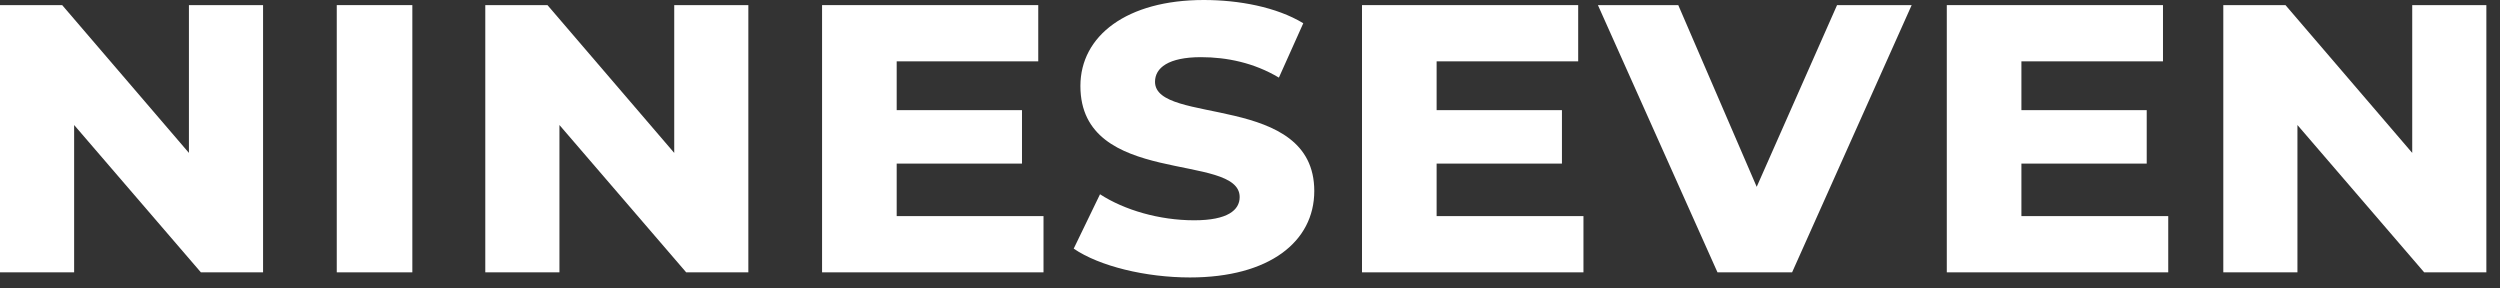 <svg width="156" height="18" viewBox="0 0 156 18" fill="none" xmlns="http://www.w3.org/2000/svg">
<rect x="0" y="0" width="156" height="18" fill="#333333" stroke="none"/>
<path d="M11.789 0.319H16.415V16.994H12.535L4.626 7.801V16.994H0V0.319H3.88L11.789 9.541V0.319Z" fill="white"/>
<path d="M21.014 16.994V0.319H25.73V16.994H21.014Z" fill="white"/>
<path d="M42.072 0.319H46.697V16.994H42.818L34.909 7.801V16.994H30.282V0.319H34.162L42.072 9.541V0.319Z" fill="white"/>
<path d="M55.953 13.485H65.115V16.994H51.297V0.319H64.787V3.828H55.953V6.873H63.772V10.208H55.953V13.485Z" fill="white"/>
<path d="M74.251 17.313C71.506 17.313 68.611 16.617 66.999 15.515L68.641 12.122C70.163 13.108 72.341 13.746 74.52 13.746C76.609 13.746 77.355 13.108 77.355 12.296C77.355 9.483 67.417 11.687 67.417 5.365C67.417 2.233 70.312 0 75.117 0C77.296 0 79.653 0.435 81.325 1.45L79.803 4.843C78.251 3.915 76.55 3.567 74.938 3.567C72.909 3.567 72.073 4.234 72.073 5.104C72.073 7.83 82.011 5.771 82.011 11.919C82.011 15.08 79.206 17.313 74.251 17.313Z" fill="white"/>
<path d="M89.645 13.485H98.808V16.994H84.989V0.319H98.479V3.828H89.645V6.873H97.465V10.208H89.645V13.485Z" fill="white"/>
<path d="M114.632 0.319H119.288L111.827 16.994H107.171L99.71 0.319H104.724L109.618 11.658L114.632 0.319Z" fill="white"/>
<path d="M126.136 13.485H135.298V16.994H121.48V0.319H134.97V3.828H126.136V6.873H133.955V10.208H126.136V13.485Z" fill="white"/>
<path d="M150.523 0.319H155.149V16.994H151.269L143.36 7.801V16.994H138.734V0.319H142.614L150.523 9.541V0.319Z" fill="white"/>
</svg>
